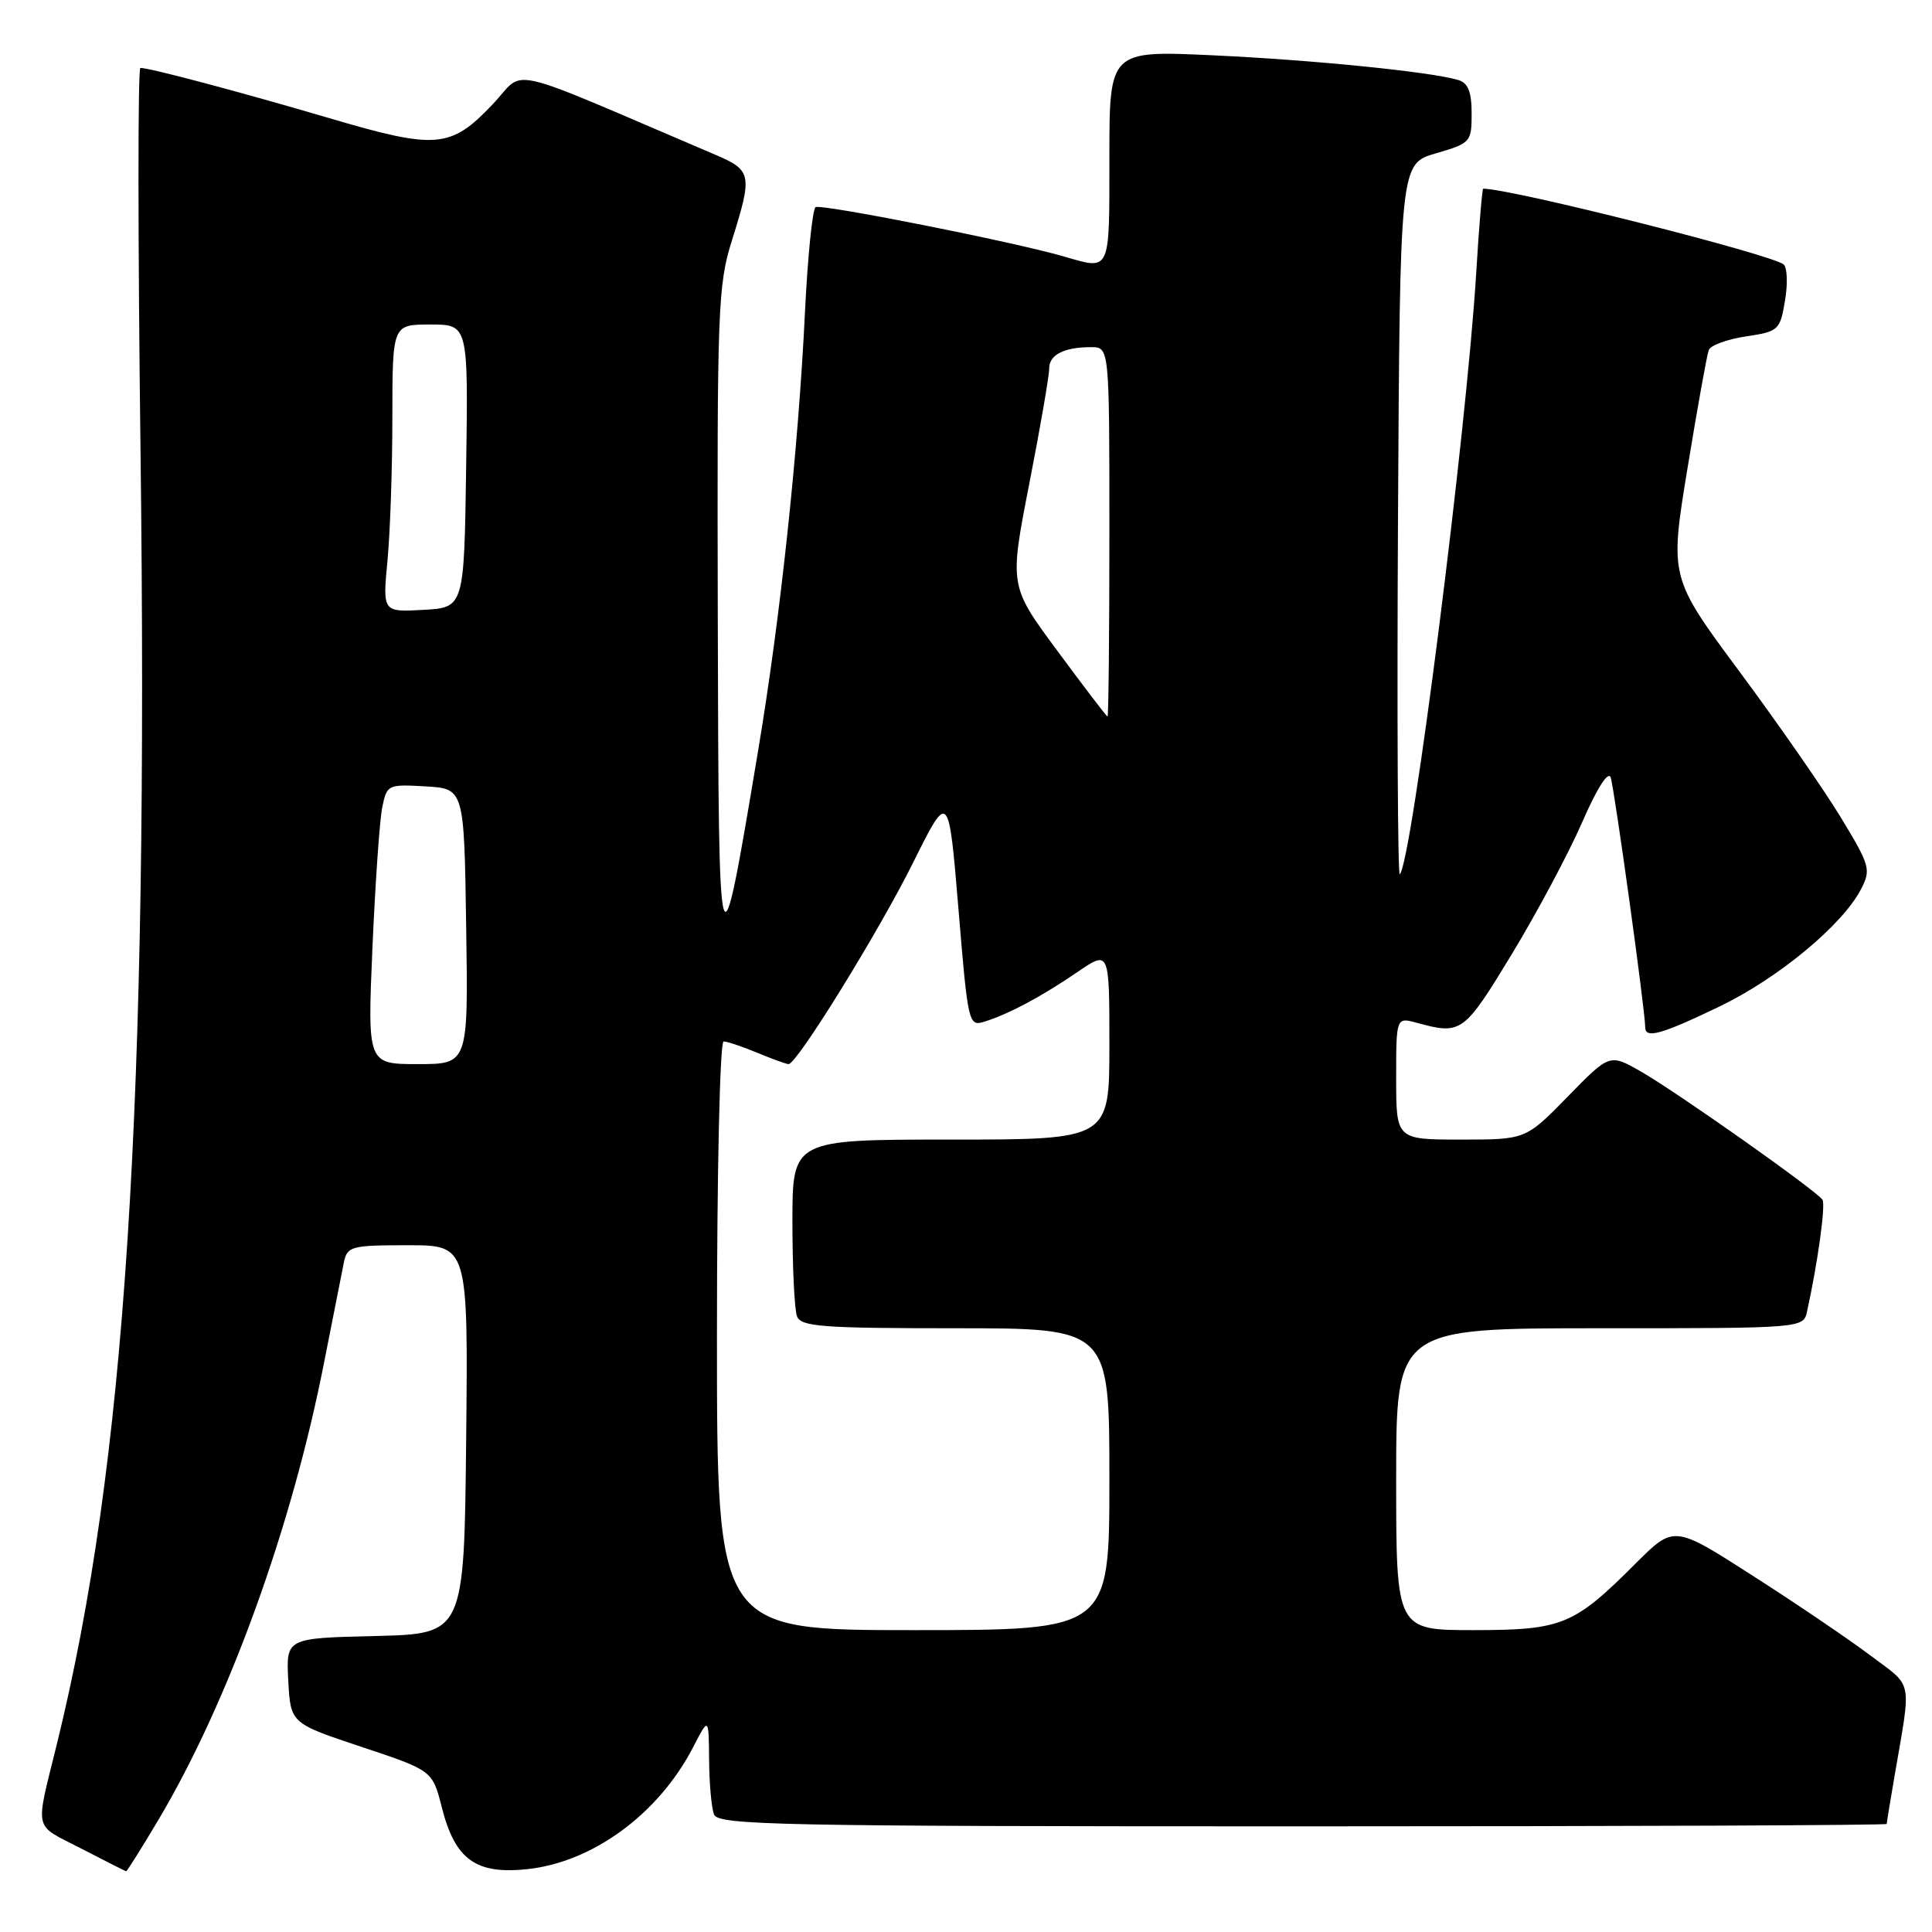 <?xml version="1.0" encoding="UTF-8" standalone="no"?>
<!DOCTYPE svg PUBLIC "-//W3C//DTD SVG 1.1//EN" "http://www.w3.org/Graphics/SVG/1.1/DTD/svg11.dtd" >
<svg xmlns="http://www.w3.org/2000/svg" xmlns:xlink="http://www.w3.org/1999/xlink" version="1.1" viewBox="0 0 256 256">
 <g >
 <path fill="currentColor"
d=" M 21.01 241.11 C 30.30 225.46 38.69 202.29 42.95 180.50 C 44.14 174.45 45.32 168.49 45.57 167.25 C 46.01 165.14 46.55 165.00 54.04 165.00 C 62.03 165.00 62.03 165.00 61.77 190.75 C 61.50 216.50 61.50 216.50 49.70 216.78 C 37.90 217.06 37.90 217.06 38.20 222.70 C 38.50 228.34 38.50 228.34 47.90 231.47 C 57.30 234.60 57.30 234.60 58.55 239.51 C 60.30 246.39 63.03 248.38 69.80 247.68 C 78.52 246.78 87.27 240.36 91.85 231.50 C 93.91 227.50 93.91 227.50 93.96 233.17 C 93.98 236.29 94.27 239.55 94.61 240.42 C 95.15 241.84 102.96 242.00 172.61 242.00 C 215.17 242.00 250.00 241.86 250.00 241.68 C 250.00 241.51 250.46 238.70 251.02 235.43 C 253.29 222.18 253.59 223.68 247.77 219.31 C 244.87 217.13 237.84 212.37 232.15 208.73 C 221.81 202.10 221.81 202.10 216.74 207.16 C 208.54 215.37 207.02 215.99 195.25 216.00 C 185.00 216.00 185.00 216.00 185.00 196.00 C 185.00 176.00 185.00 176.00 211.98 176.00 C 238.96 176.00 238.96 176.00 239.45 173.75 C 240.87 167.28 241.92 159.67 241.49 158.98 C 240.77 157.82 222.20 144.71 217.39 141.96 C 213.28 139.62 213.28 139.62 207.73 145.31 C 202.17 151.00 202.17 151.00 193.59 151.00 C 185.00 151.00 185.00 151.00 185.00 142.89 C 185.00 134.78 185.00 134.78 187.75 135.53 C 193.64 137.14 193.97 136.89 200.28 126.50 C 203.62 121.00 207.82 113.13 209.62 109.01 C 211.57 104.52 213.09 102.11 213.42 103.01 C 213.90 104.35 218.00 133.96 218.00 136.12 C 218.00 137.67 220.12 137.08 227.82 133.38 C 235.63 129.62 244.14 122.57 246.60 117.81 C 247.94 115.22 247.79 114.69 243.90 108.28 C 241.63 104.55 235.60 95.88 230.50 89.00 C 221.23 76.50 221.23 76.50 223.61 62.00 C 224.92 54.02 226.18 46.99 226.42 46.38 C 226.65 45.76 228.87 44.95 231.34 44.58 C 235.67 43.93 235.87 43.74 236.52 39.85 C 236.90 37.63 236.82 35.47 236.35 35.05 C 234.87 33.73 200.26 25.00 196.53 25.00 C 196.40 25.00 195.97 30.06 195.60 36.25 C 194.31 57.25 187.07 114.27 185.48 115.85 C 185.21 116.13 185.10 95.06 185.24 69.03 C 185.50 21.71 185.50 21.71 190.25 20.32 C 194.87 18.98 195.00 18.83 195.00 15.04 C 195.00 12.19 194.53 10.99 193.25 10.61 C 189.66 9.52 174.06 7.95 160.75 7.33 C 147.00 6.69 147.00 6.69 147.00 20.84 C 147.00 36.25 147.21 35.79 140.99 33.99 C 134.30 32.04 108.83 26.99 108.07 27.45 C 107.66 27.71 107.03 33.90 106.67 41.21 C 105.79 59.54 103.43 81.69 100.45 99.50 C 95.28 130.45 95.23 130.29 95.11 81.84 C 95.01 40.89 95.12 37.78 96.99 31.84 C 99.73 23.10 99.62 22.57 94.75 20.49 C 65.99 8.23 69.79 9.09 65.28 13.82 C 59.72 19.68 57.83 19.84 43.68 15.67 C 31.94 12.21 19.87 9.00 18.60 9.00 C 18.26 9.00 18.27 31.84 18.62 59.75 C 19.70 146.82 16.65 193.99 7.56 231.00 C 4.63 242.94 4.33 241.62 10.74 244.93 C 13.91 246.57 16.59 247.93 16.71 247.95 C 16.82 247.98 18.75 244.90 21.01 241.11 Z  M 95.00 177.00 C 95.00 155.28 95.39 138.00 95.88 138.00 C 96.36 138.00 98.37 138.68 100.35 139.50 C 102.32 140.32 104.19 141.00 104.49 141.00 C 105.60 141.00 116.46 123.42 121.02 114.25 C 125.70 104.84 125.70 104.84 127.00 120.44 C 128.25 135.58 128.35 136.02 130.39 135.39 C 133.57 134.42 138.02 132.05 142.75 128.81 C 147.00 125.90 147.00 125.90 147.00 138.45 C 147.00 151.00 147.00 151.00 126.00 151.00 C 105.00 151.00 105.00 151.00 105.00 161.92 C 105.00 167.92 105.27 173.55 105.61 174.42 C 106.13 175.79 108.93 176.00 126.61 176.00 C 147.00 176.00 147.00 176.00 147.00 196.00 C 147.00 216.00 147.00 216.00 121.00 216.00 C 95.00 216.00 95.00 216.00 95.00 177.00 Z  M 49.35 125.58 C 49.72 117.09 50.30 108.75 50.64 107.03 C 51.26 103.97 51.37 103.91 56.38 104.20 C 61.50 104.50 61.50 104.50 61.77 122.75 C 62.05 141.00 62.05 141.00 55.37 141.00 C 48.69 141.00 48.69 141.00 49.35 125.58 Z  M 140.12 86.26 C 133.74 77.64 133.74 77.64 136.39 64.07 C 137.85 56.61 139.03 49.76 139.02 48.86 C 139.00 47.02 140.97 46.00 144.58 46.00 C 147.00 46.00 147.00 46.00 147.00 70.50 C 147.00 83.97 146.89 94.98 146.75 94.95 C 146.61 94.92 143.63 91.01 140.12 86.26 Z  M 51.34 74.31 C 51.70 70.56 51.99 61.99 51.99 55.25 C 52.00 43.00 52.00 43.00 57.02 43.00 C 62.04 43.00 62.04 43.00 61.77 61.75 C 61.50 80.50 61.50 80.50 56.10 80.81 C 50.70 81.11 50.70 81.11 51.34 74.31 Z "/>
</g>
</svg>